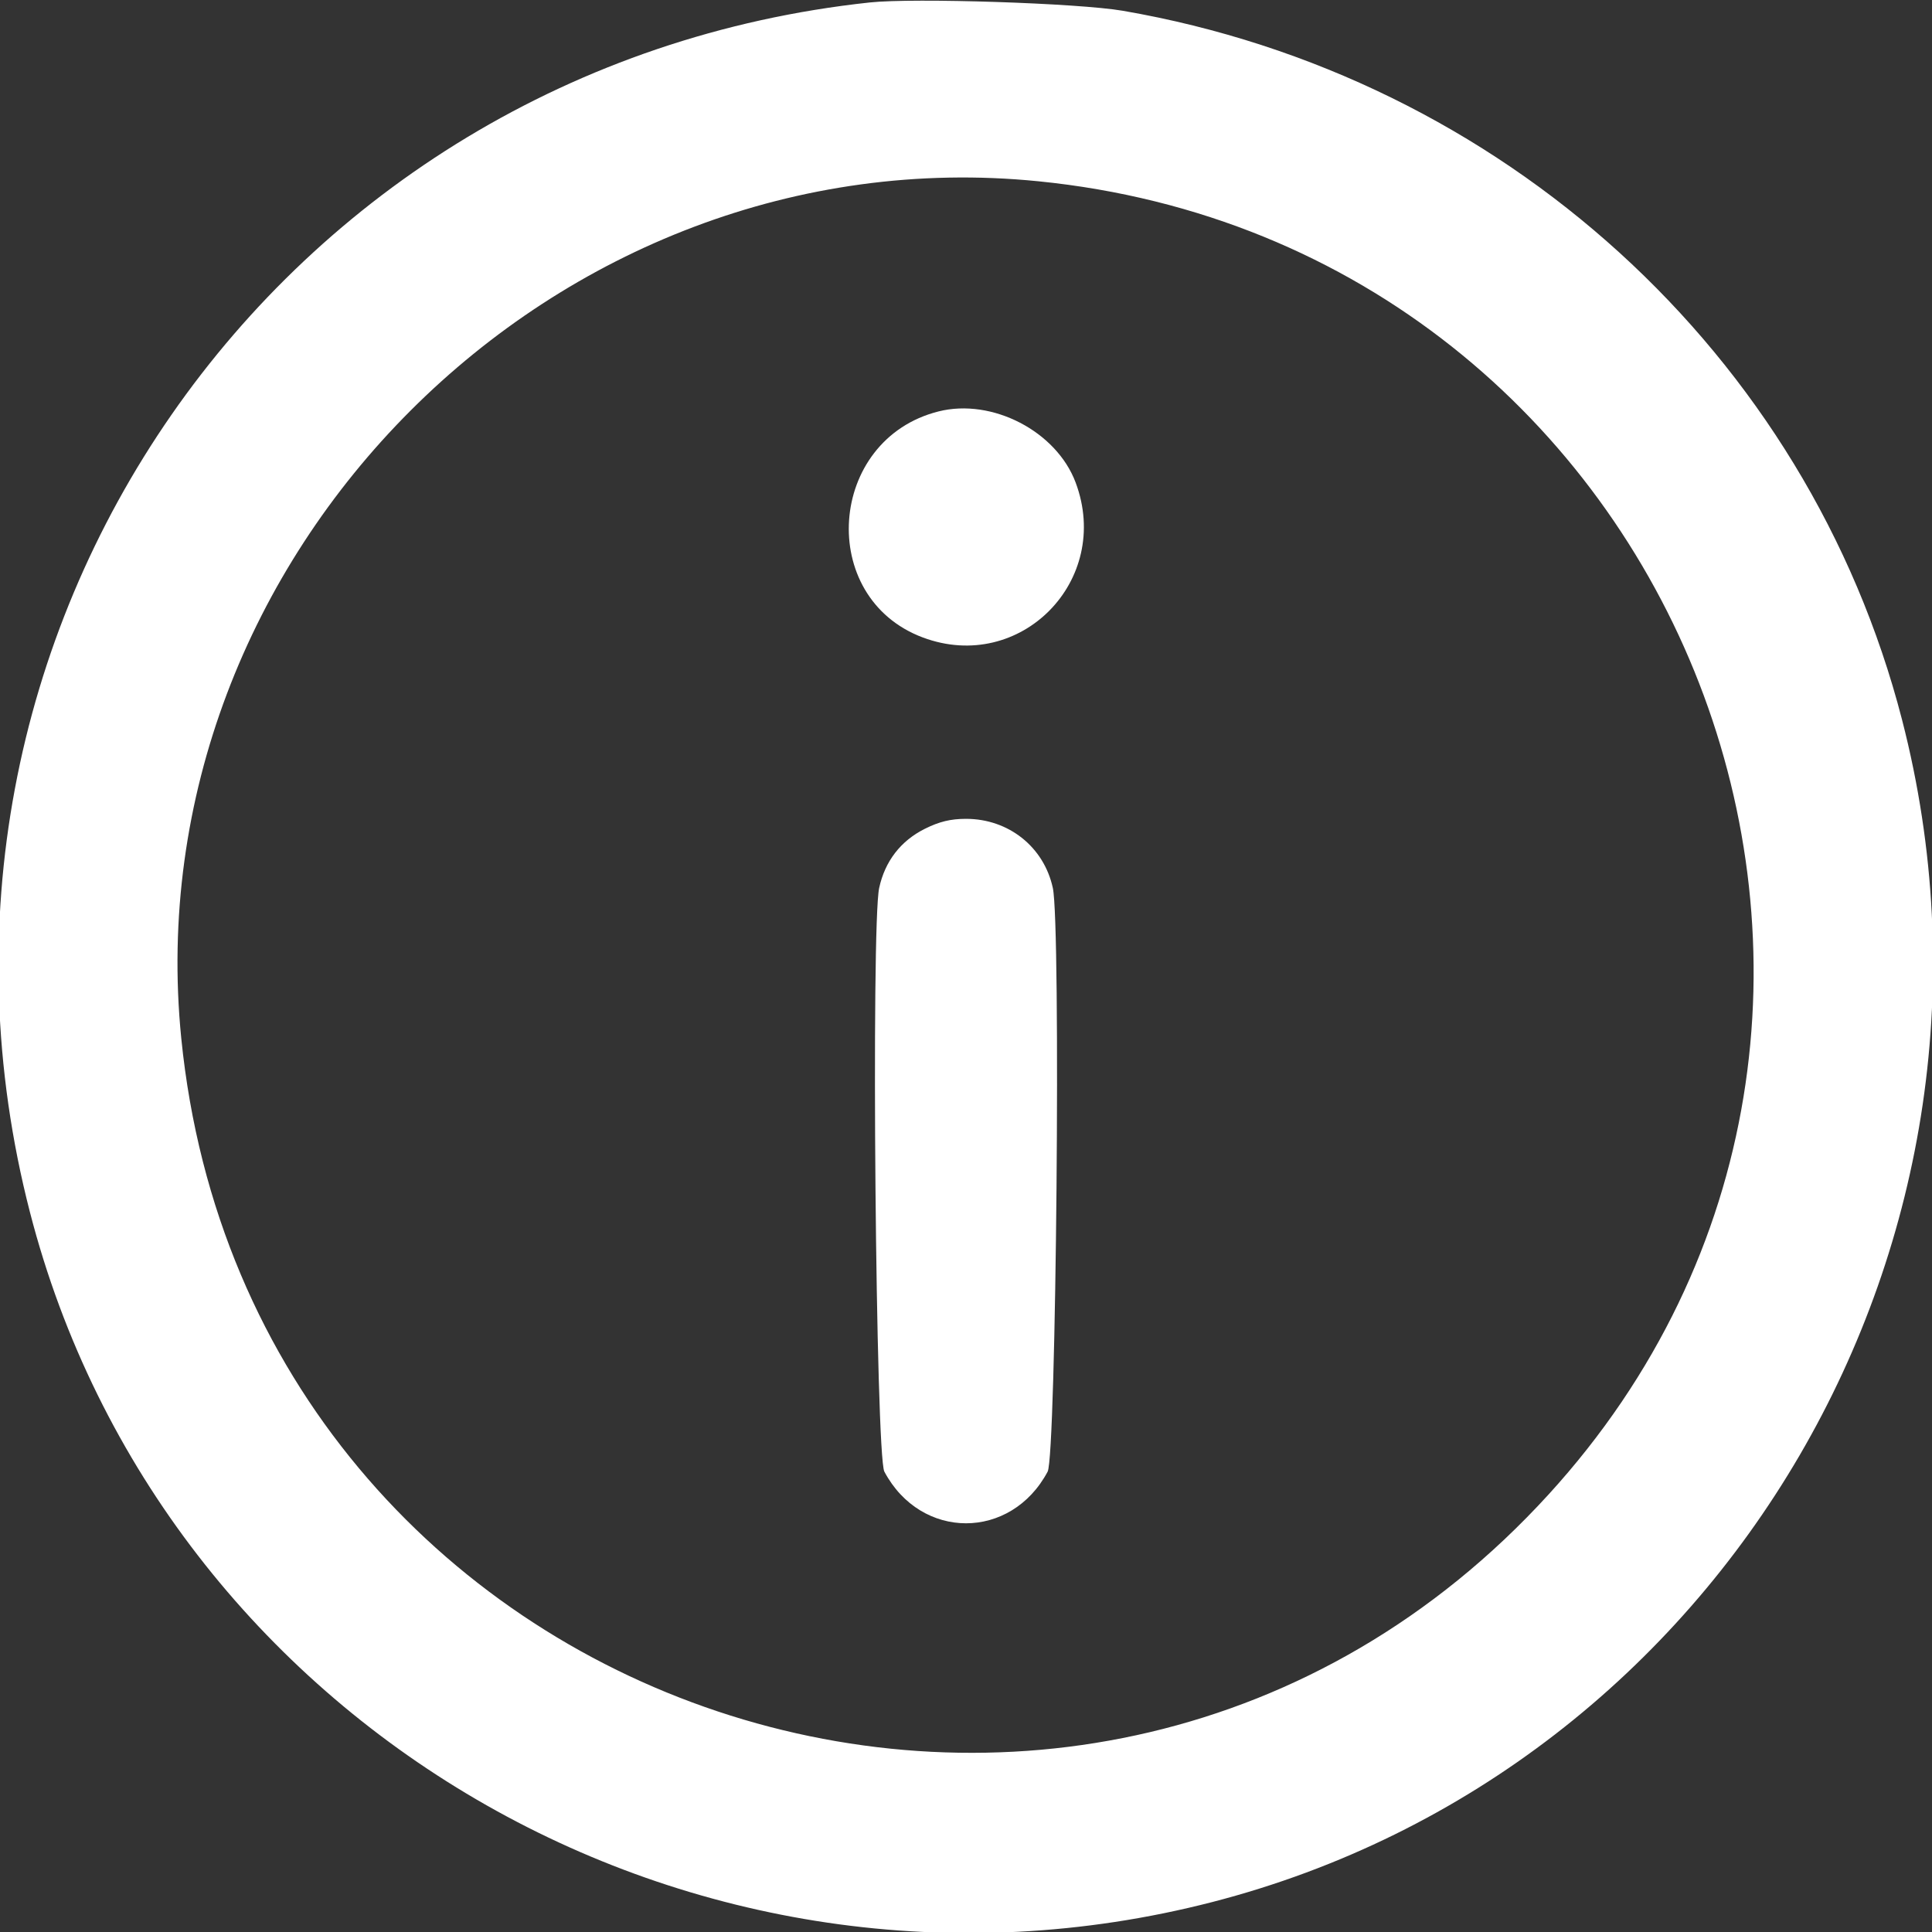 <svg id="svg" xmlns="http://www.w3.org/2000/svg" xmlns:xlink="http://www.w3.org/1999/xlink" width="400" height="400" viewBox="0, 0, 400,400"><rect x="0" y="0" width="400" height="400" fill="#333333" stroke="none"/><g id="svgg"><path id="path0" d="M180.078 0.509 C 57.151 13.726,-24.606 131.499,6.201 250.981 C 33.575 357.147,143.772 421.442,250.981 393.799 C 357.147 366.425,421.442 256.228,393.799 149.019 C 374.270 73.278,311.095 15.798,232.465 2.230 C 223.308 0.650,189.192 -0.471,180.078 0.509 M214.956 37.528 C 348.745 50.914,410.803 210.602,320.617 309.413 C 225.172 413.986,51.649 356.087,37.528 214.956 C 27.527 114.998,114.998 27.527,214.956 37.528 M194.324 85.179 C 171.301 90.961,169.021 123.735,191.068 131.984 C 211.240 139.531,230.296 120.207,222.700 99.906 C 218.732 89.299,205.423 82.392,194.324 85.179 M191.488 171.590 C 186.479 174.086,183.224 178.301,182.022 183.847 C 180.338 191.620,181.314 301.339,183.097 304.688 C 190.691 318.946,209.309 318.946,216.903 304.688 C 218.686 301.339,219.662 191.620,217.978 183.847 C 216.137 175.352,208.827 169.531,200.000 169.531 C 196.833 169.531,194.474 170.102,191.488 171.590 " stroke="none" fill="#fff" fill-rule="evenodd"></path></g></svg>